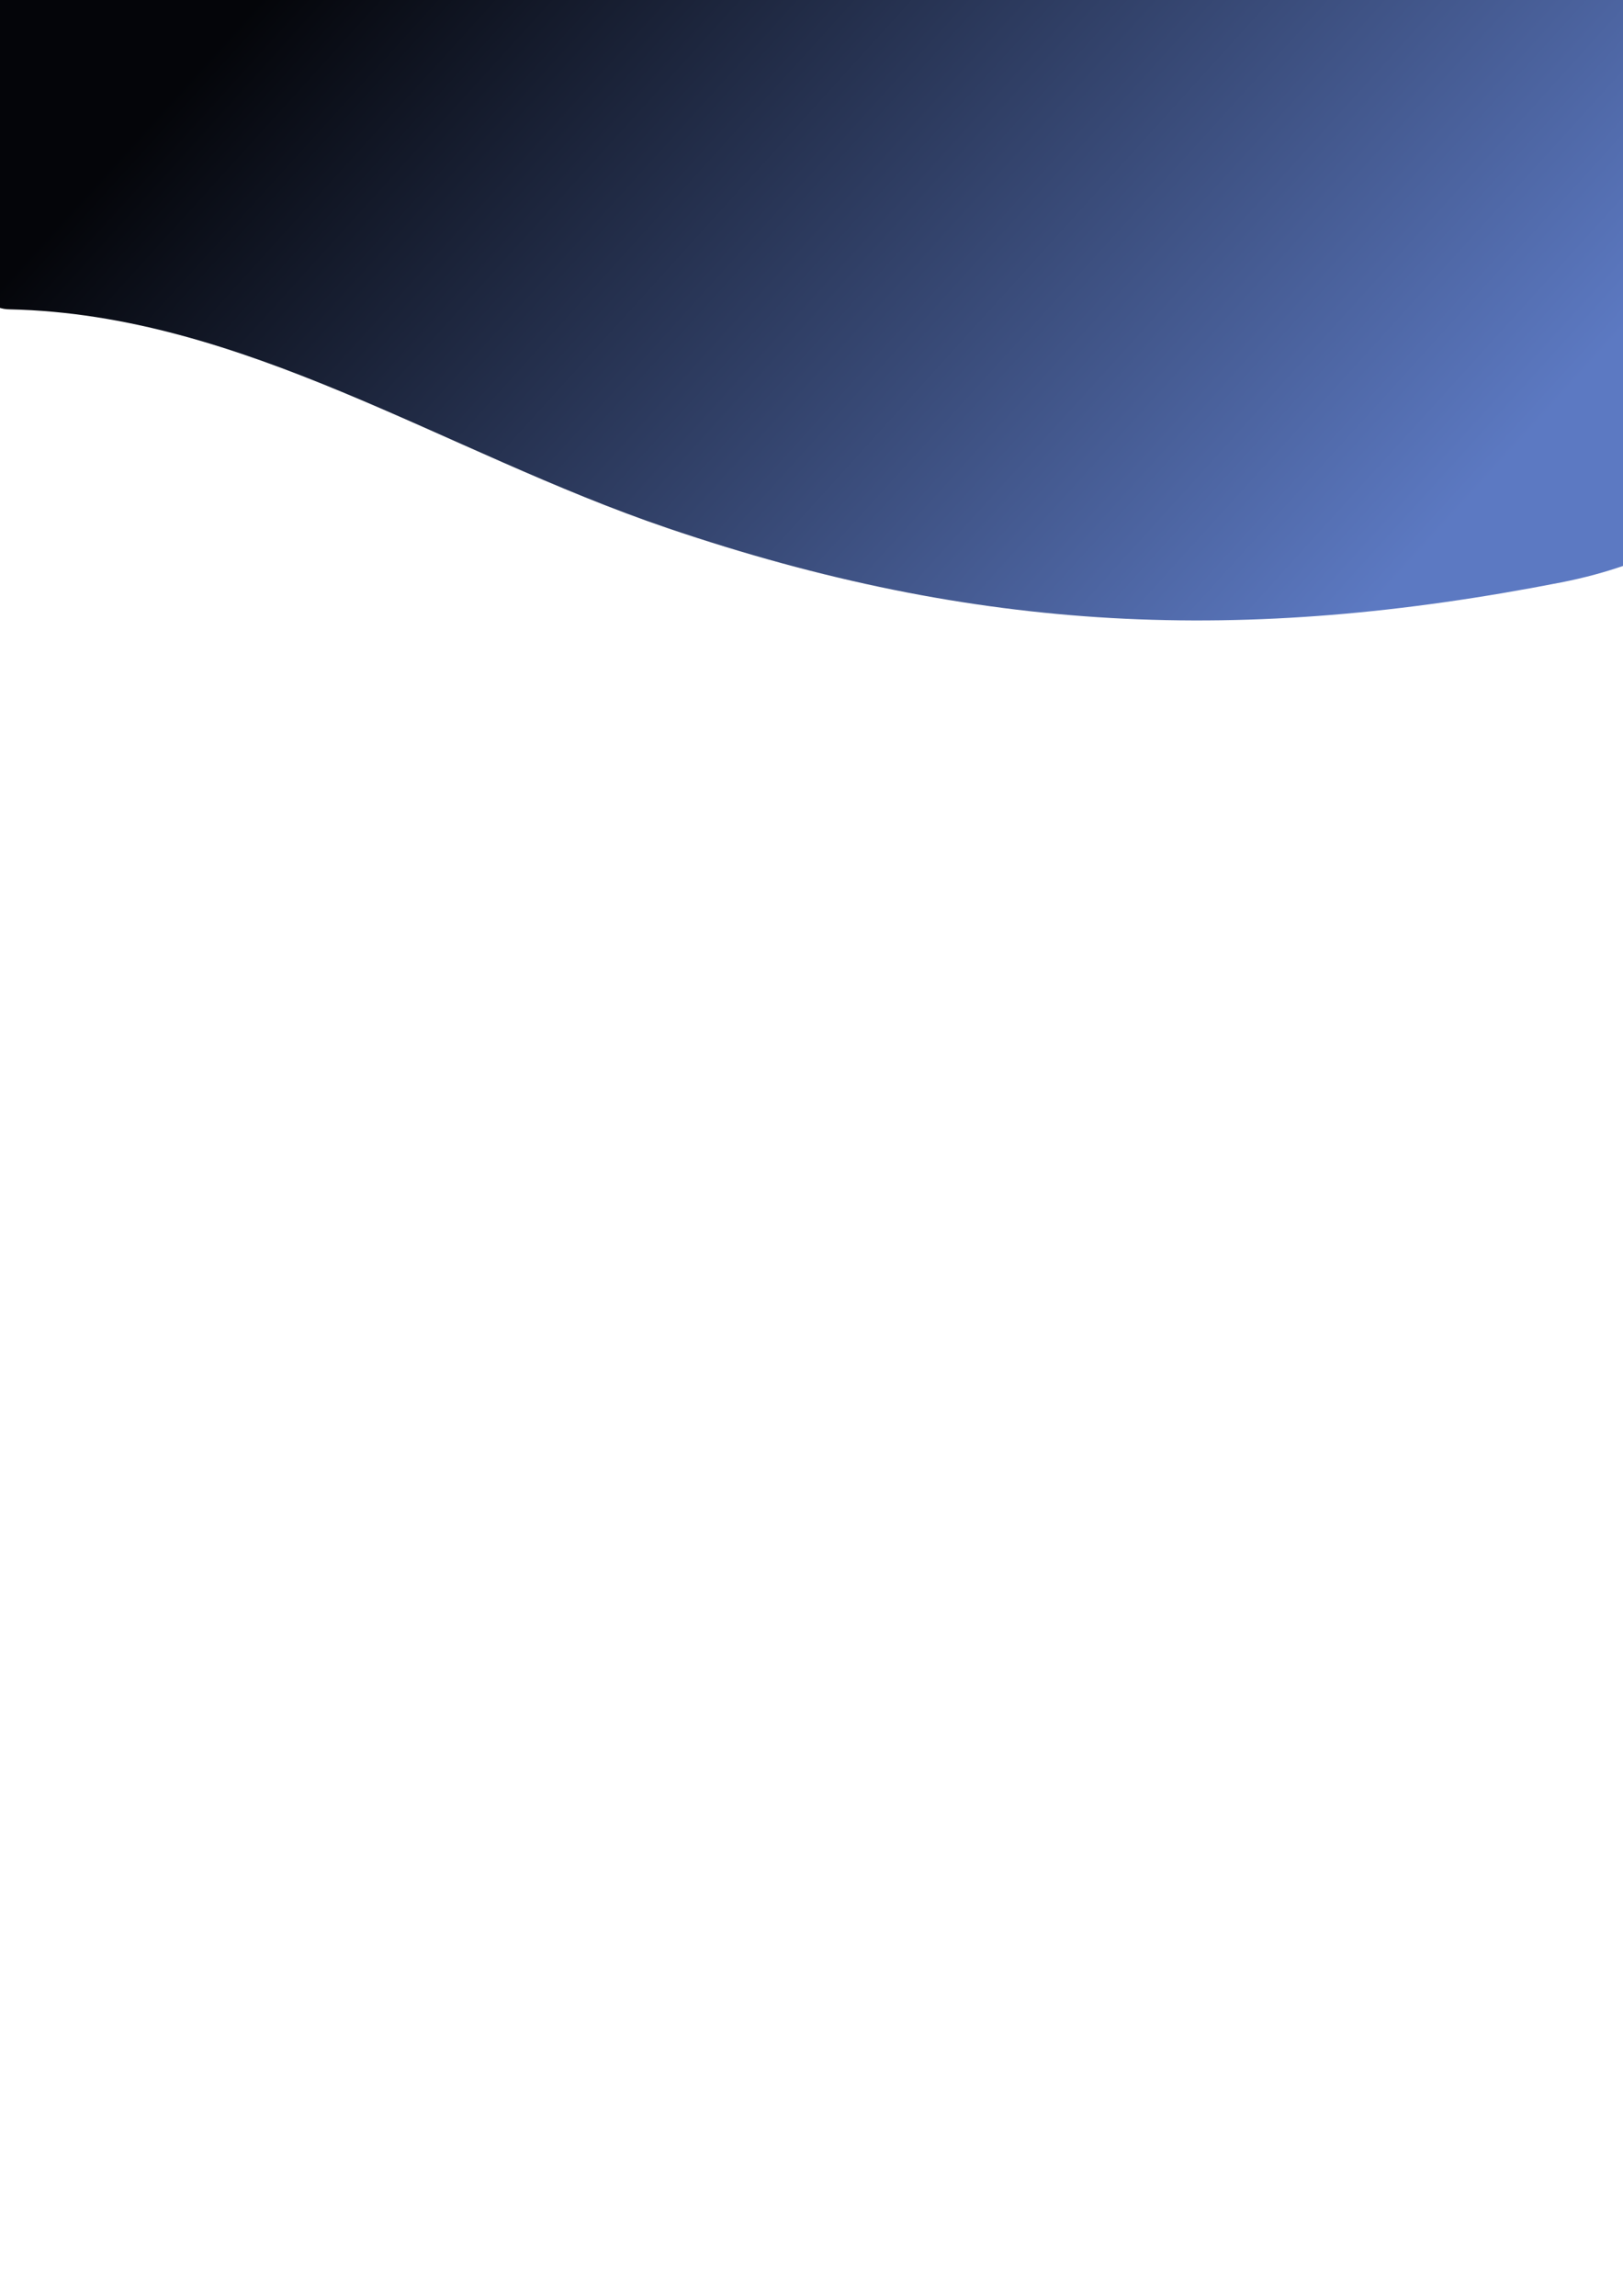 <?xml version="1.0" encoding="UTF-8"?>
<!DOCTYPE svg PUBLIC "-//W3C//DTD SVG 1.1//EN" "http://www.w3.org/Graphics/SVG/1.1/DTD/svg11.dtd">
<!-- Creator: CorelDRAW X7 -->
<svg xmlns="http://www.w3.org/2000/svg" xml:space="preserve" width="210mm" height="297mm" version="1.1" style="shape-rendering:geometricPrecision; text-rendering:geometricPrecision; image-rendering:optimizeQuality; fill-rule:evenodd; clip-rule:evenodd"
viewBox="0 0 21000 29700"
 xmlns:xlink="http://www.w3.org/1999/xlink">
 <defs>
  <style type="text/css">
   <![CDATA[
    .fil0 {fill:url(#id0)}
   ]]>
  </style>
  <linearGradient id="id0" gradientUnits="userSpaceOnUse" x1="4583.84" y1="-1361.07" x2="16403.6" y2="9358.95">
   <stop offset="0" style="stop-opacity:1; stop-color:#040509"/>
   <stop offset="1" style="stop-opacity:1; stop-color:#5C79C2"/>
  </linearGradient>
 </defs>
 <g id="Camada_x0020_1">
  <path class="fil0" d="M5716 4440l0 0 0 0 0 0zm15298 2206l0 390 0 45 0 8 0 8 0 86 0 102 0 8 0 24c-243,83 -497,155 -817,218 -4104,802 -7549,660 -11560,-703 -2898,-985 -5485,-2763 -8510,-2830 -53,0 -104,-9 -153,-27l0 -248 0 -8 0 -8 0 -974 0 -2758 0 -8 21040 0 0 8 0 2939 0 8 0 8 0 777 0 8 0 8 0 2470 0 8 0 8 0 417 0 8 0 8z"/>
 </g>
</svg>
